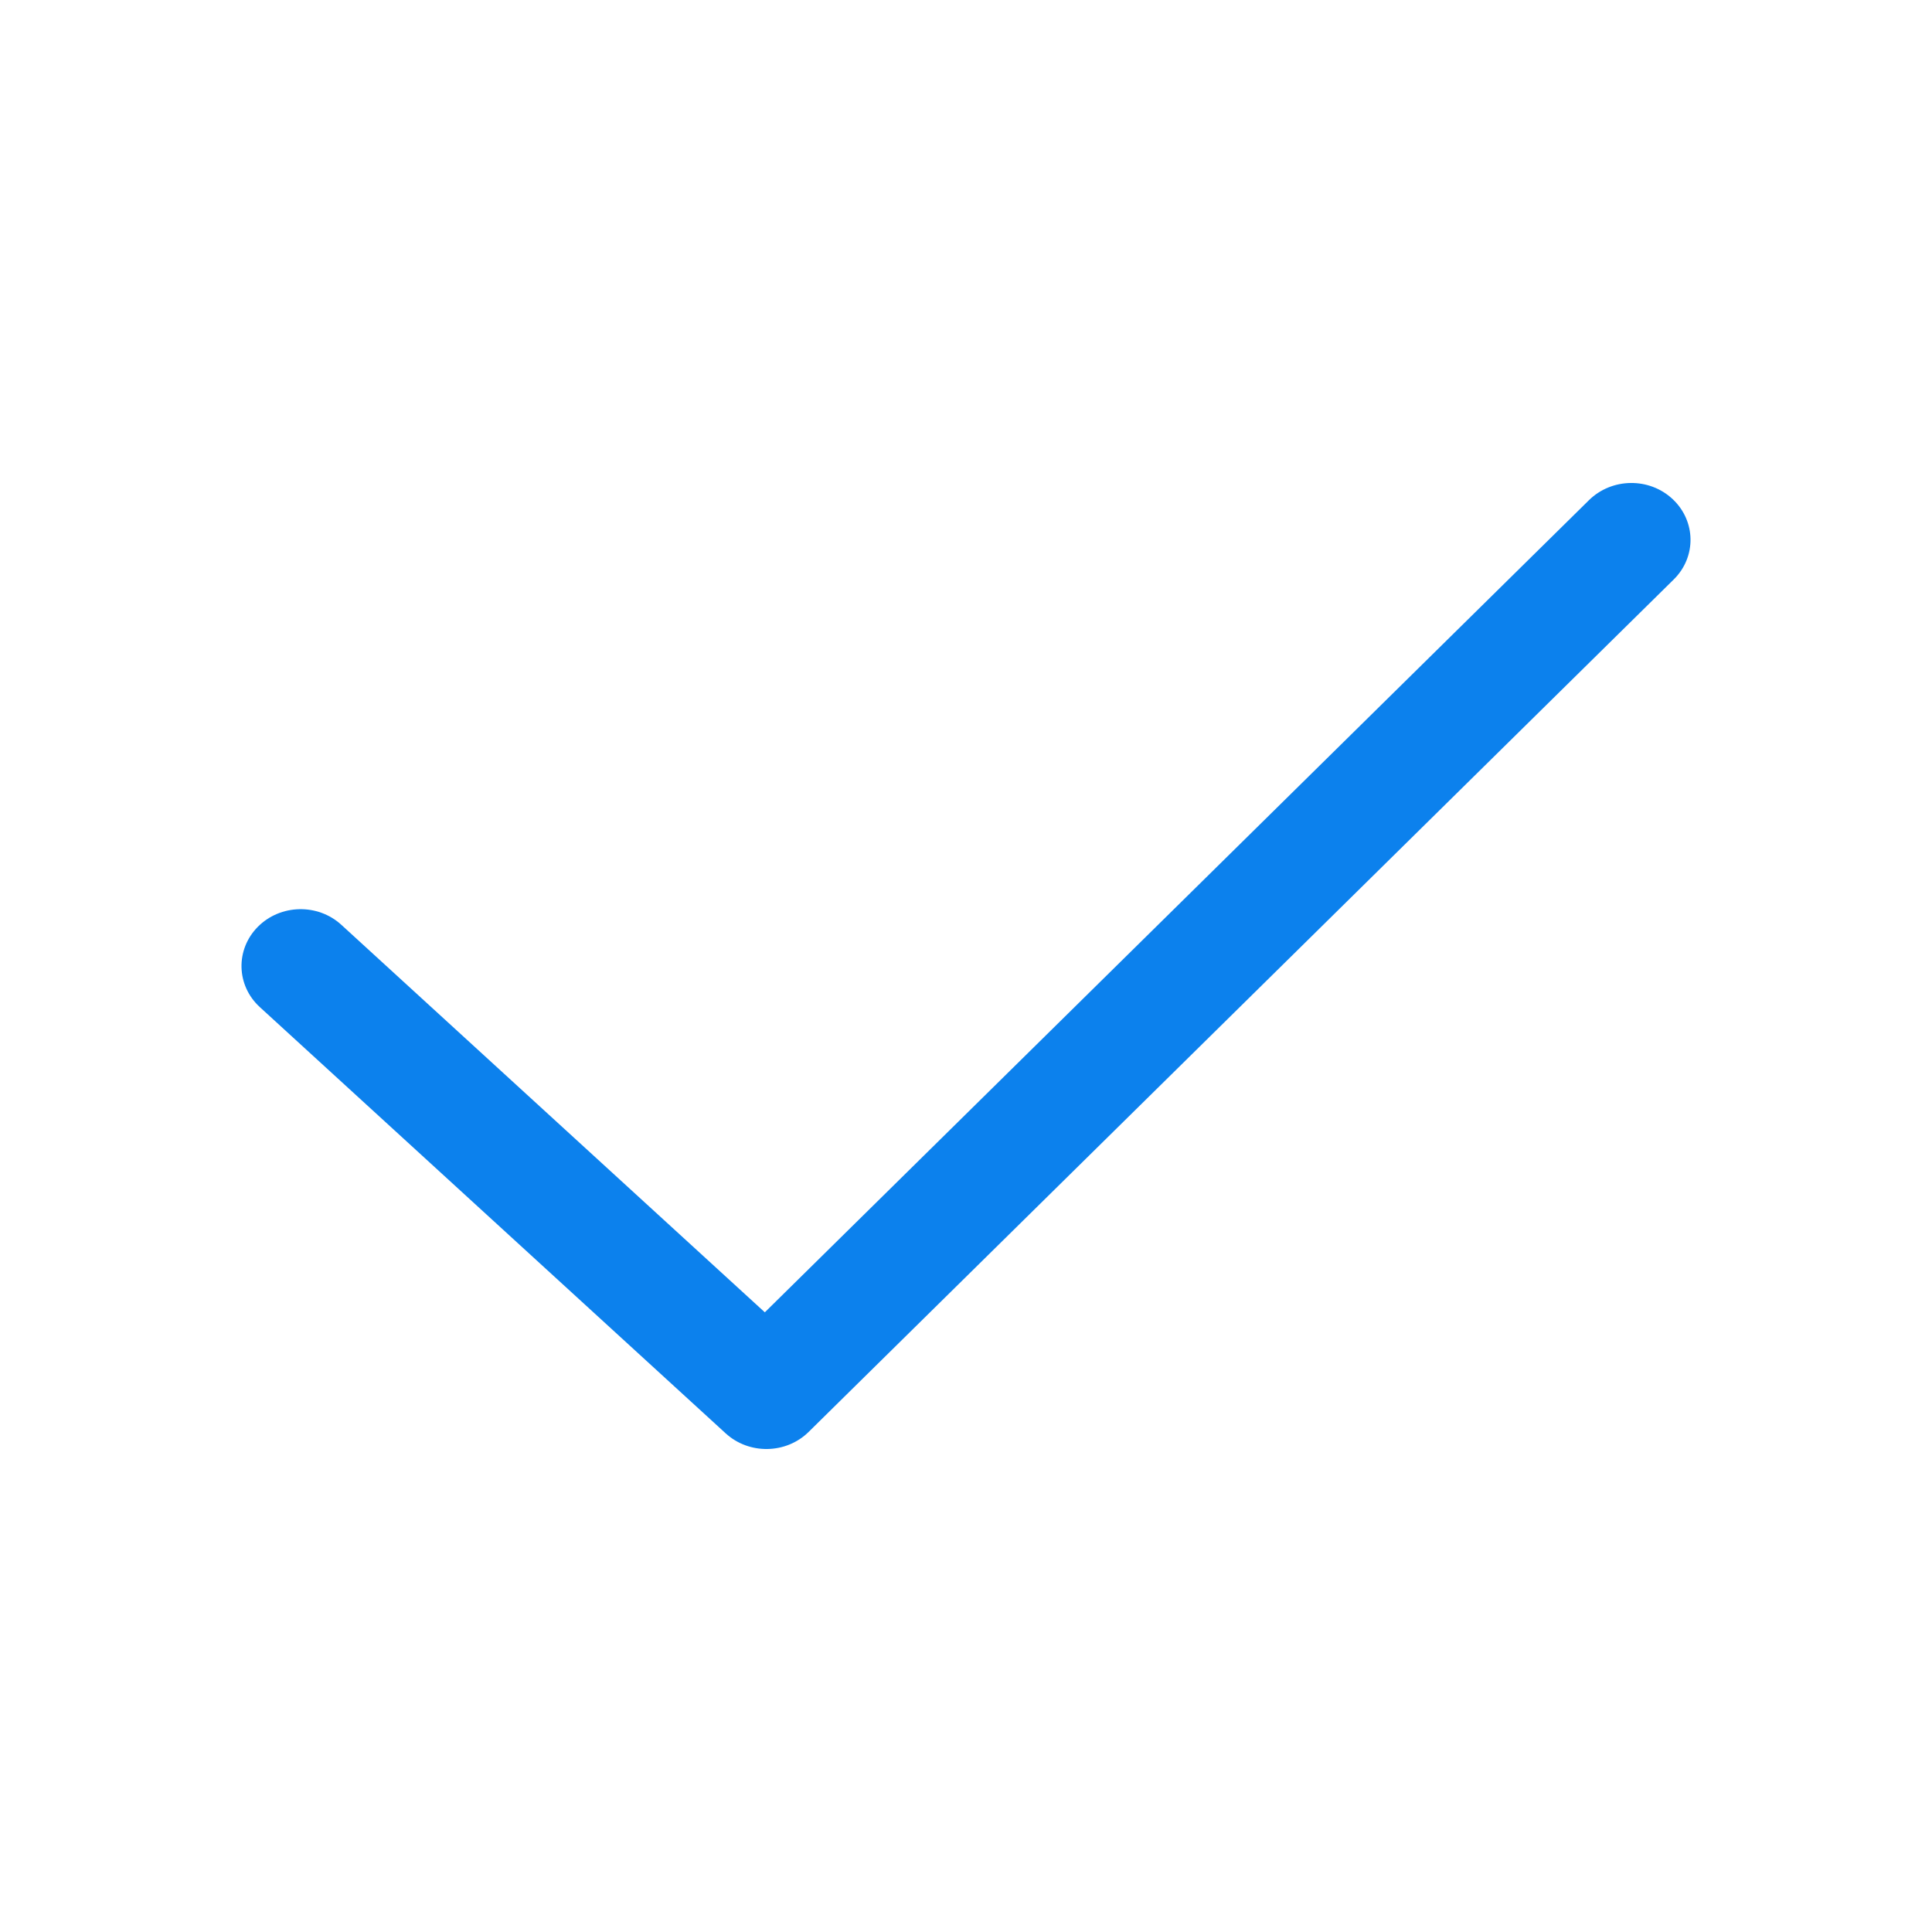<!-- icon666.com - MILLIONS vector ICONS FREE --><svg xmlns="http://www.w3.org/2000/svg" viewBox="0 0 24 24" fill="none"><path fill-rule="evenodd" clip-rule="evenodd" d="M20.778 6.2C21.069 6.473 21.075 6.92 20.791 7.199L10.046 17.787C9.766 18.064 9.305 18.072 9.014 17.805L3.228 12.511C2.934 12.242 2.923 11.796 3.203 11.513C3.483 11.231 3.948 11.22 4.241 11.489L9.501 16.302L19.739 6.213C20.023 5.934 20.488 5.928 20.778 6.2Z" fill="black" style="fill: rgb(12, 129, 237);"></path></svg>